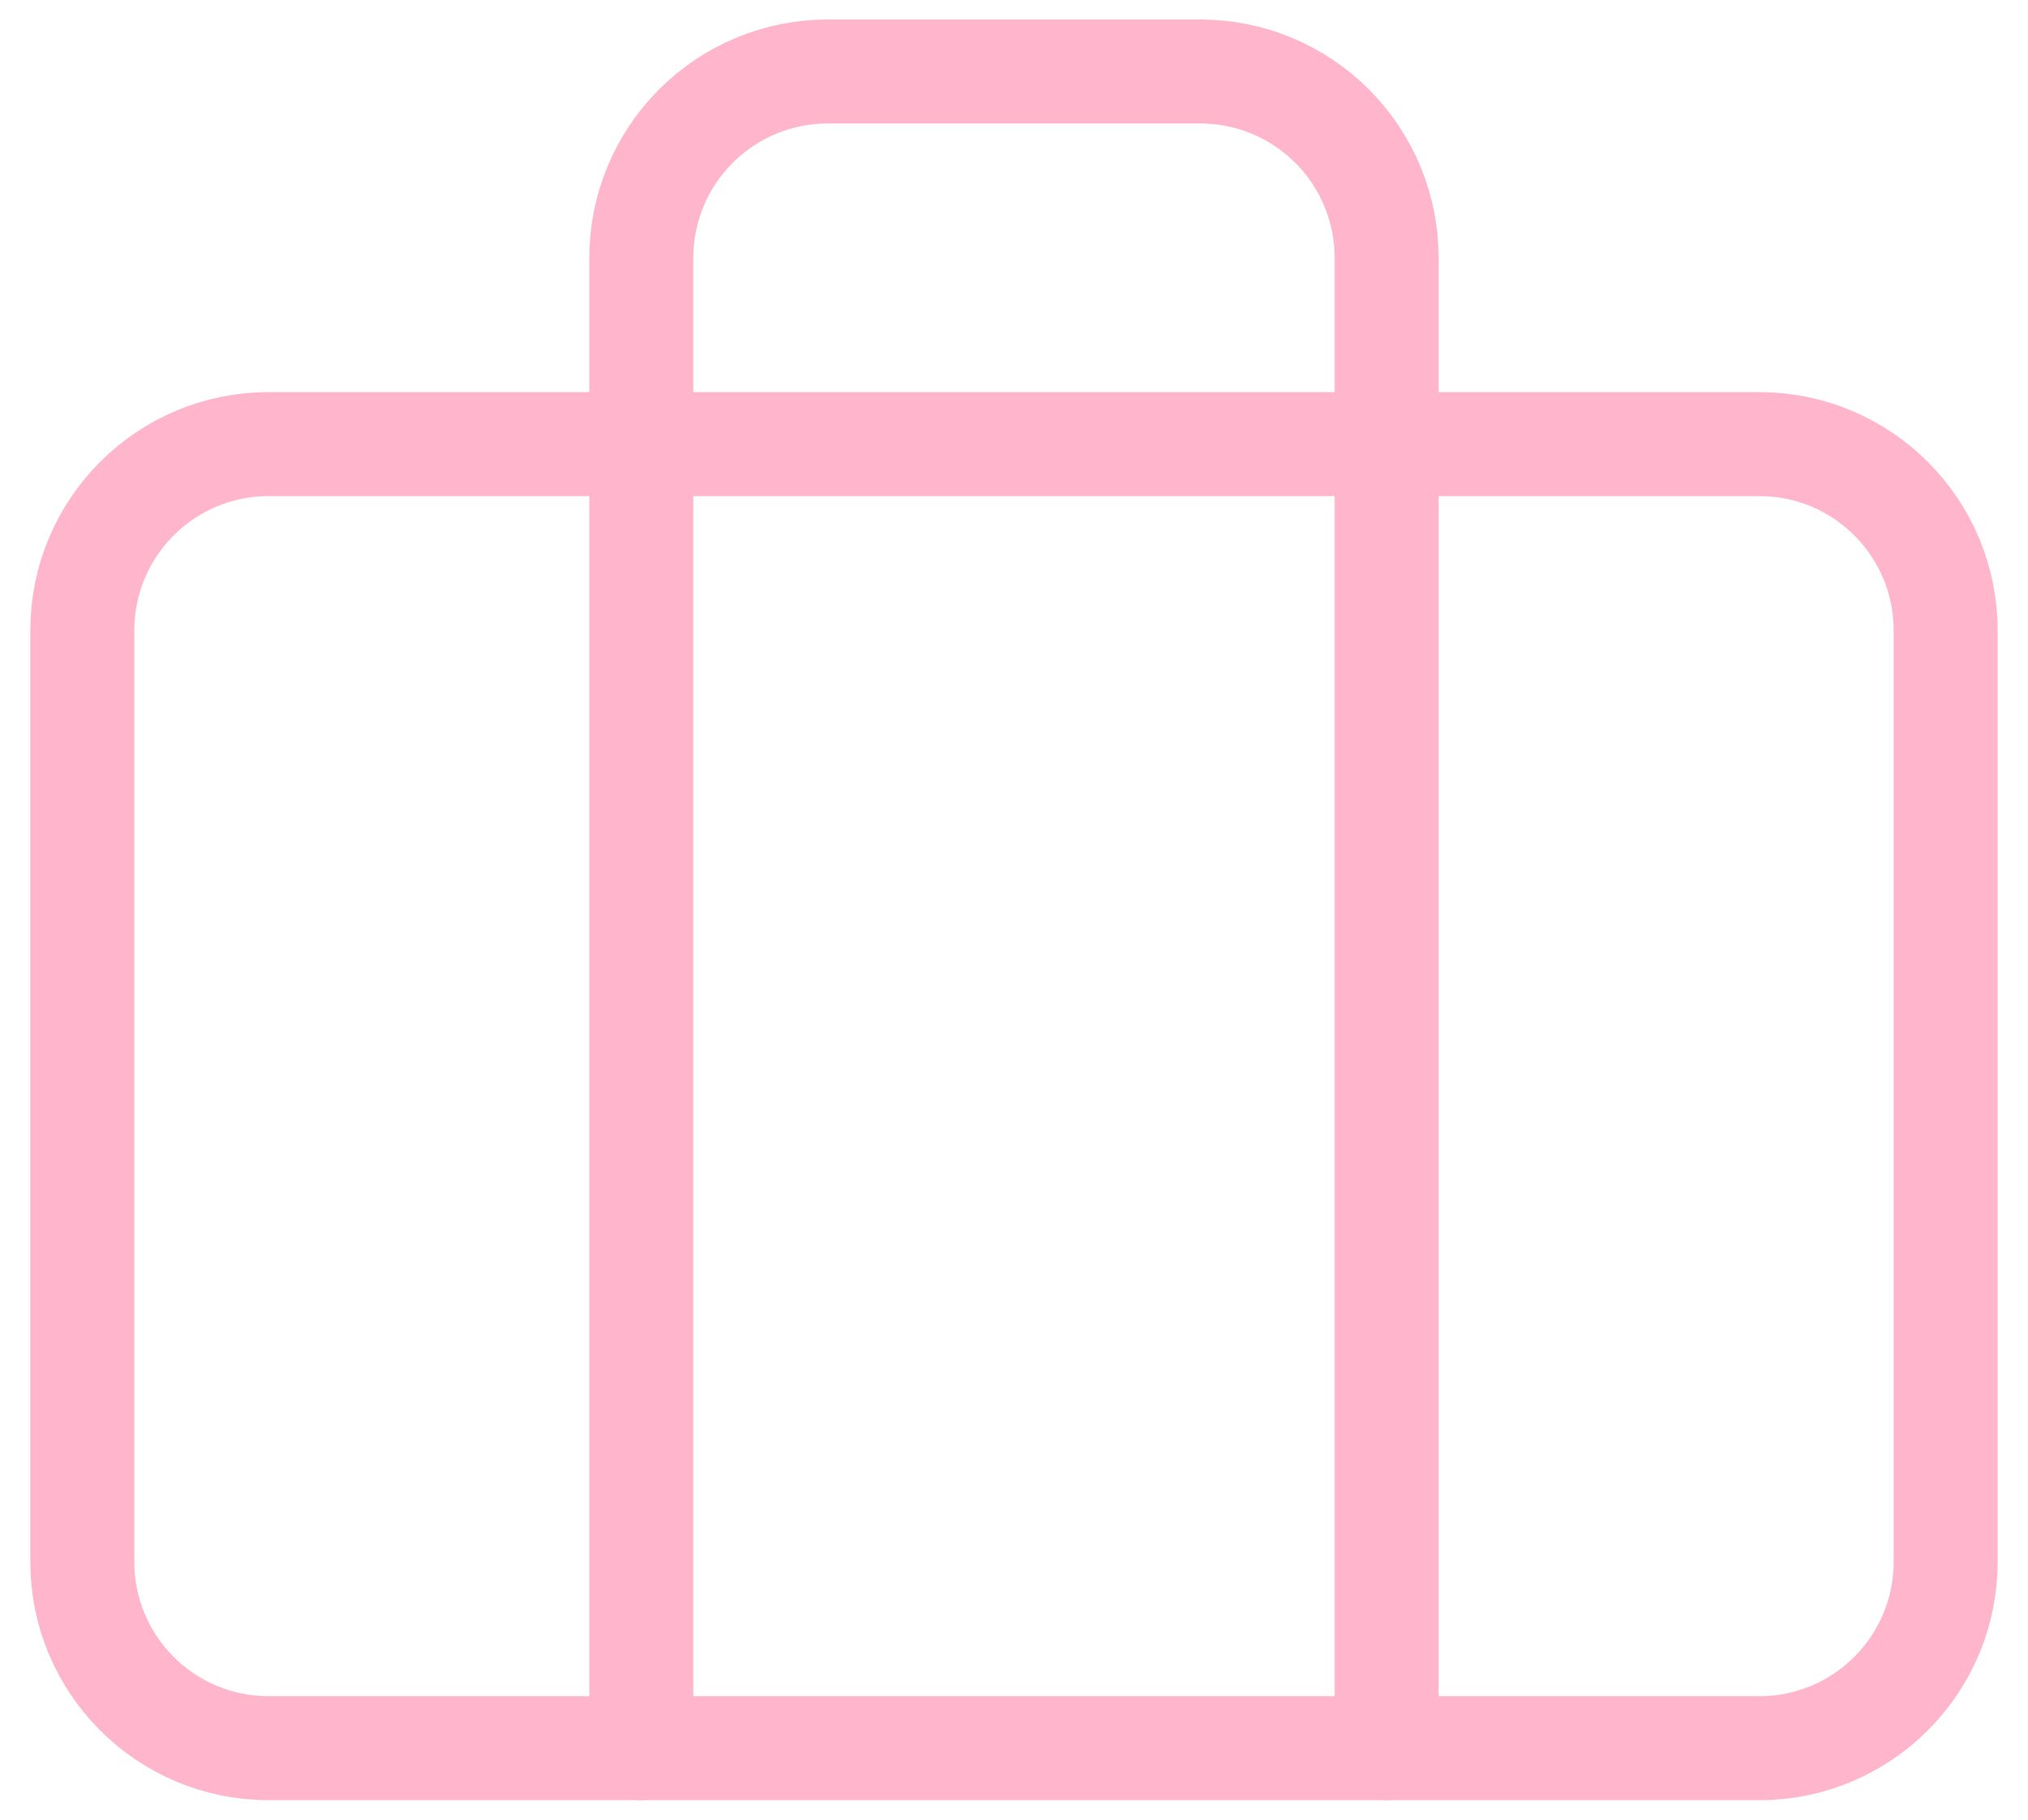 <svg width="39" height="35" viewBox="0 0 39 35" fill="none" xmlns="http://www.w3.org/2000/svg">
<path d="M33.833 8.542H5.166C3.187 8.542 1.583 10.146 1.583 12.125V30.042C1.583 32.021 3.187 33.625 5.166 33.625H33.833C35.812 33.625 37.416 32.021 37.416 30.042V12.125C37.416 10.146 35.812 8.542 33.833 8.542Z" stroke="#FFB6CC" stroke-width="2" stroke-linecap="round" stroke-linejoin="round"/>
<path d="M26.666 33.625V4.958C26.666 4.008 26.289 3.097 25.617 2.425C24.945 1.753 24.033 1.375 23.083 1.375H15.916C14.966 1.375 14.055 1.753 13.383 2.425C12.71 3.097 12.333 4.008 12.333 4.958V33.625" stroke="#FFB6CC" stroke-width="2" stroke-linecap="round" stroke-linejoin="round"/>
</svg>

